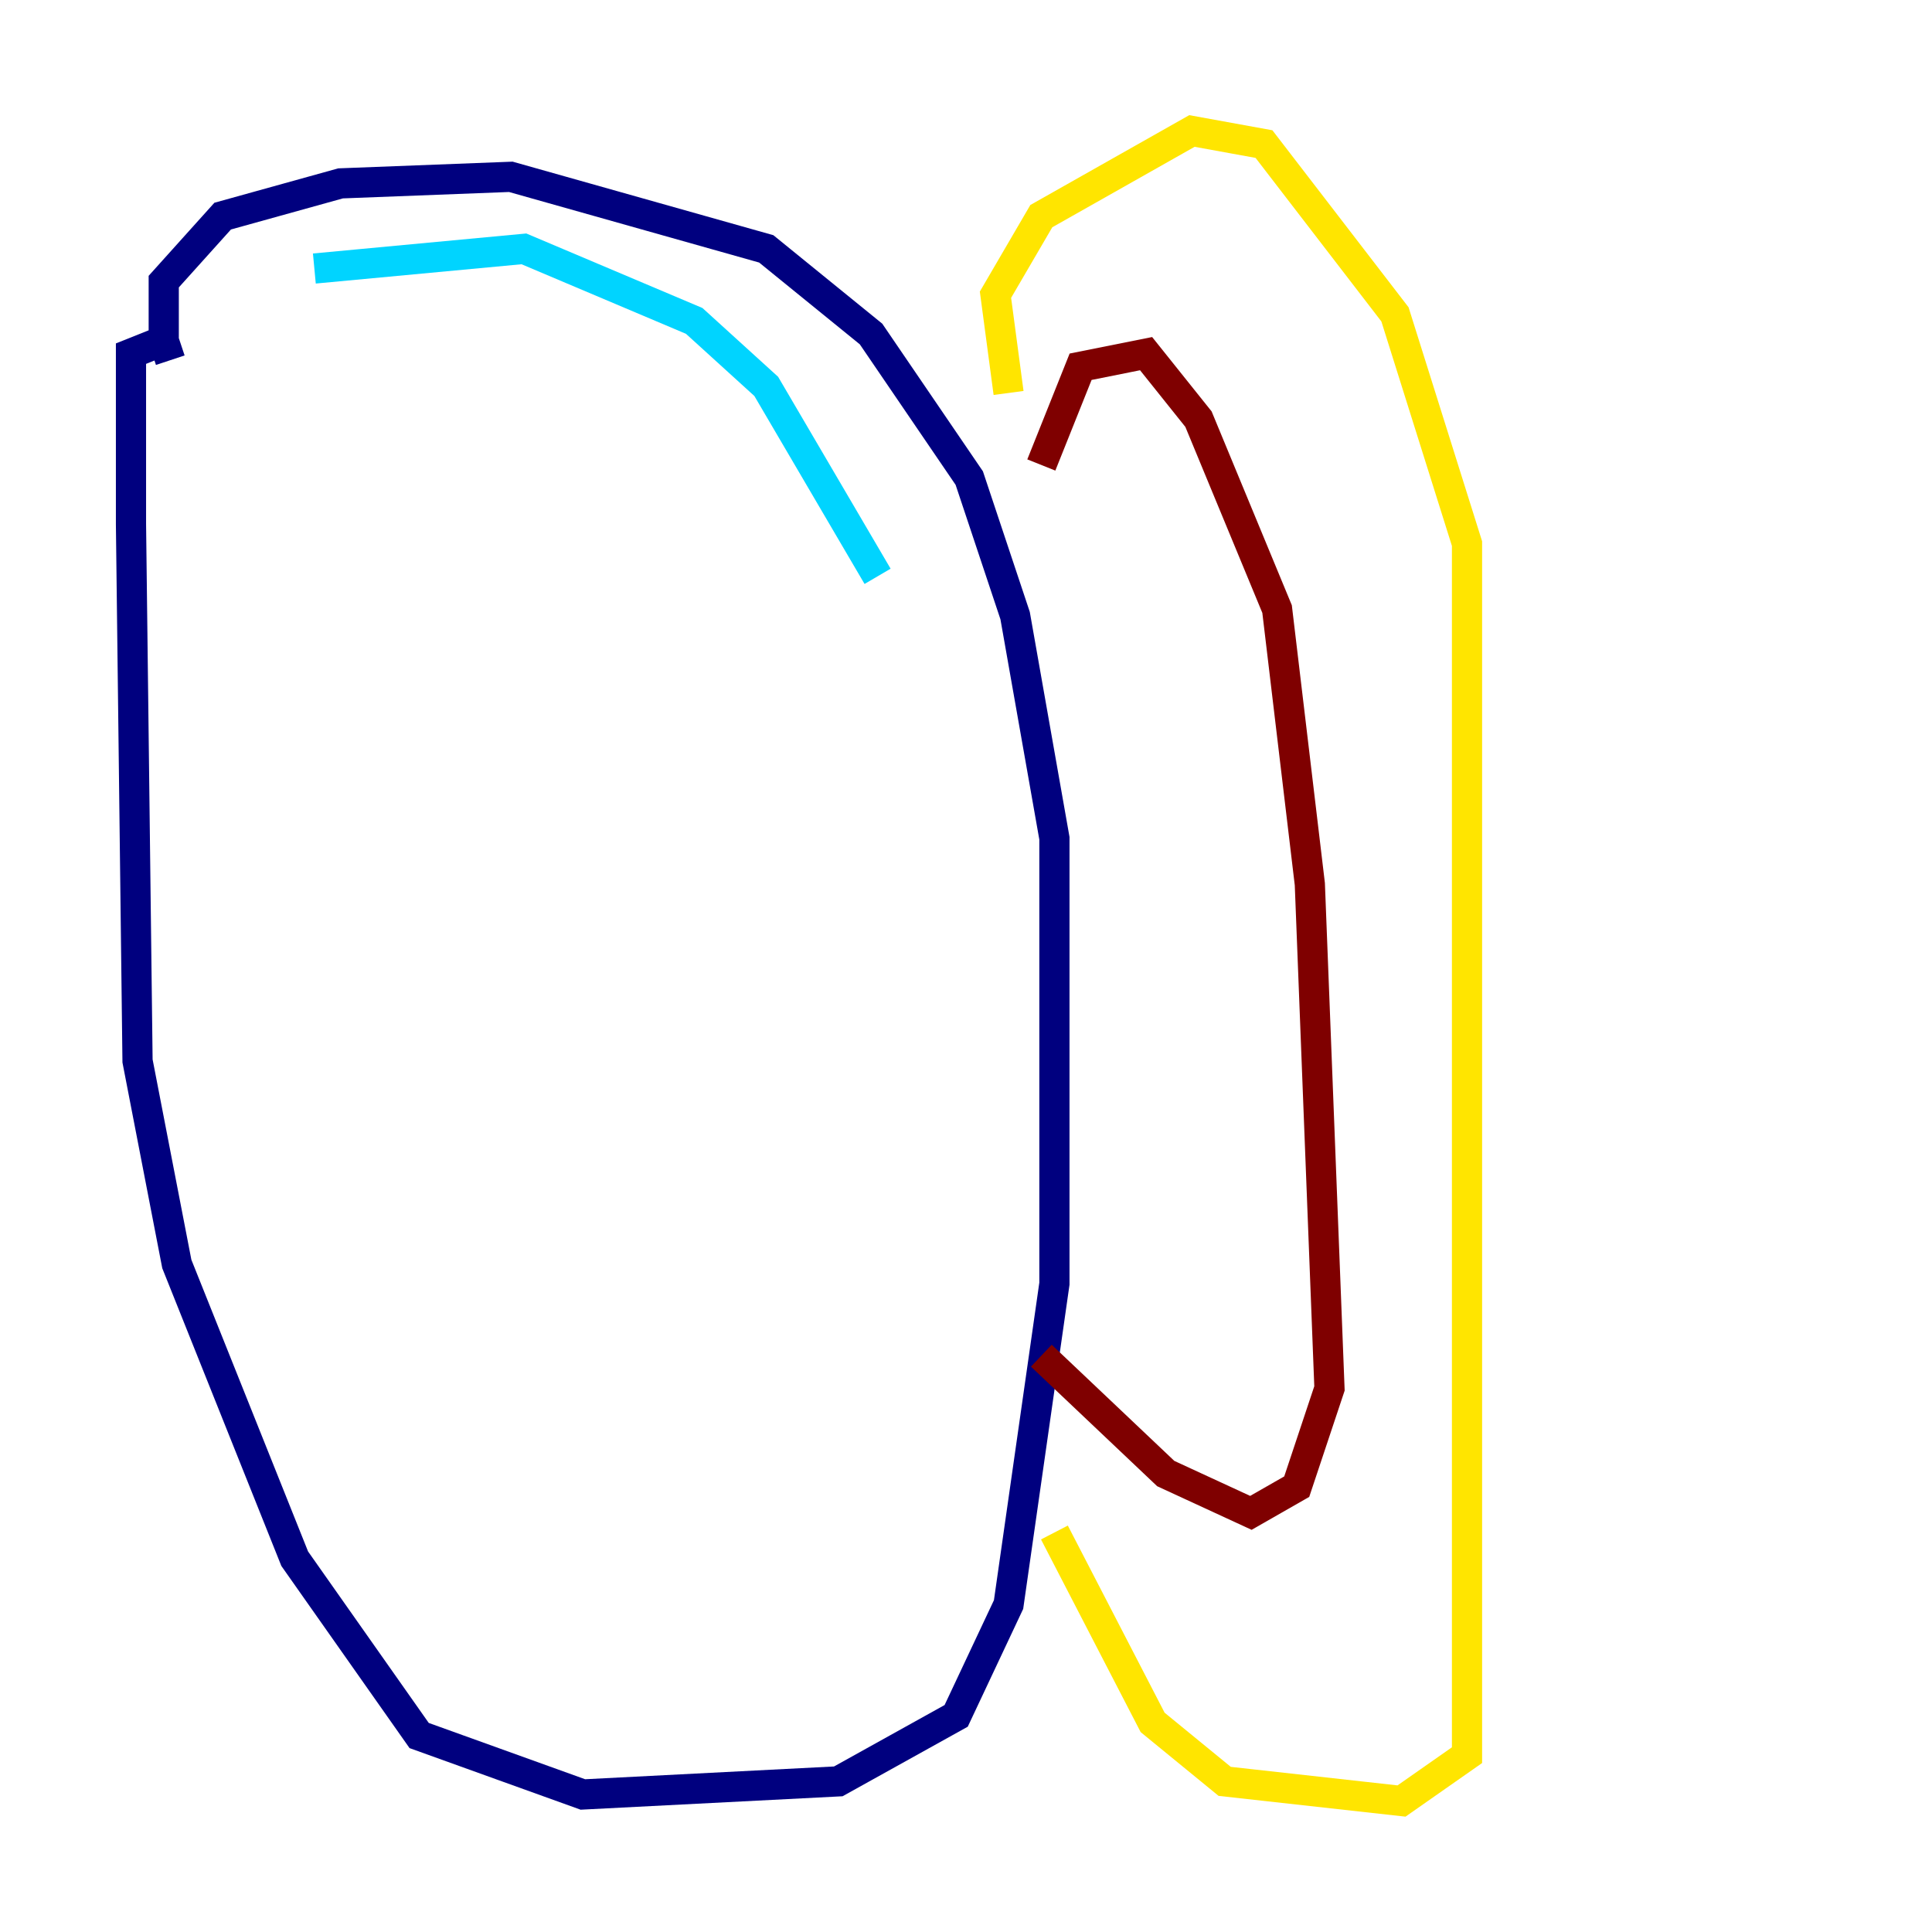 <?xml version="1.0" encoding="utf-8" ?>
<svg baseProfile="tiny" height="128" version="1.2" viewBox="0,0,128,128" width="128" xmlns="http://www.w3.org/2000/svg" xmlns:ev="http://www.w3.org/2001/xml-events" xmlns:xlink="http://www.w3.org/1999/xlink"><defs /><polyline fill="none" points="10.848,22.997 10.848,18.658 14.752,14.319 22.563,12.149 33.844,11.715 50.766,16.488 57.709,22.129 64.217,31.675 67.254,40.786 69.858,55.539 69.858,85.044 66.82,106.305 63.349,113.681 55.539,118.02 38.617,118.888 27.77,114.983 19.525,103.268 11.715,83.742 9.112,70.291 8.678,34.712 8.678,23.43 10.848,22.563 11.281,23.864" stroke="#00007f" stroke-width="2" /><polyline fill="none" points="20.827,17.79 34.712,16.488 45.993,21.261 50.766,25.6 58.142,38.183" stroke="#00d4ff" stroke-width="2" /><polyline fill="none" points="66.82,26.034 65.953,19.525 68.99,14.319 78.969,8.678 83.742,9.546 92.42,20.827 97.193,36.014 97.193,116.285 92.854,119.322 81.139,118.02 76.366,114.115 69.858,101.532" stroke="#ffe500" stroke-width="2" /><polyline fill="none" points="68.99,30.807 71.593,24.298 75.932,23.43 79.403,27.77 84.61,40.352 86.78,58.576 88.081,91.986 85.912,98.495 82.875,100.231 77.234,97.627 68.99,89.817" stroke="#7f0000" stroke-width="2" /></svg>